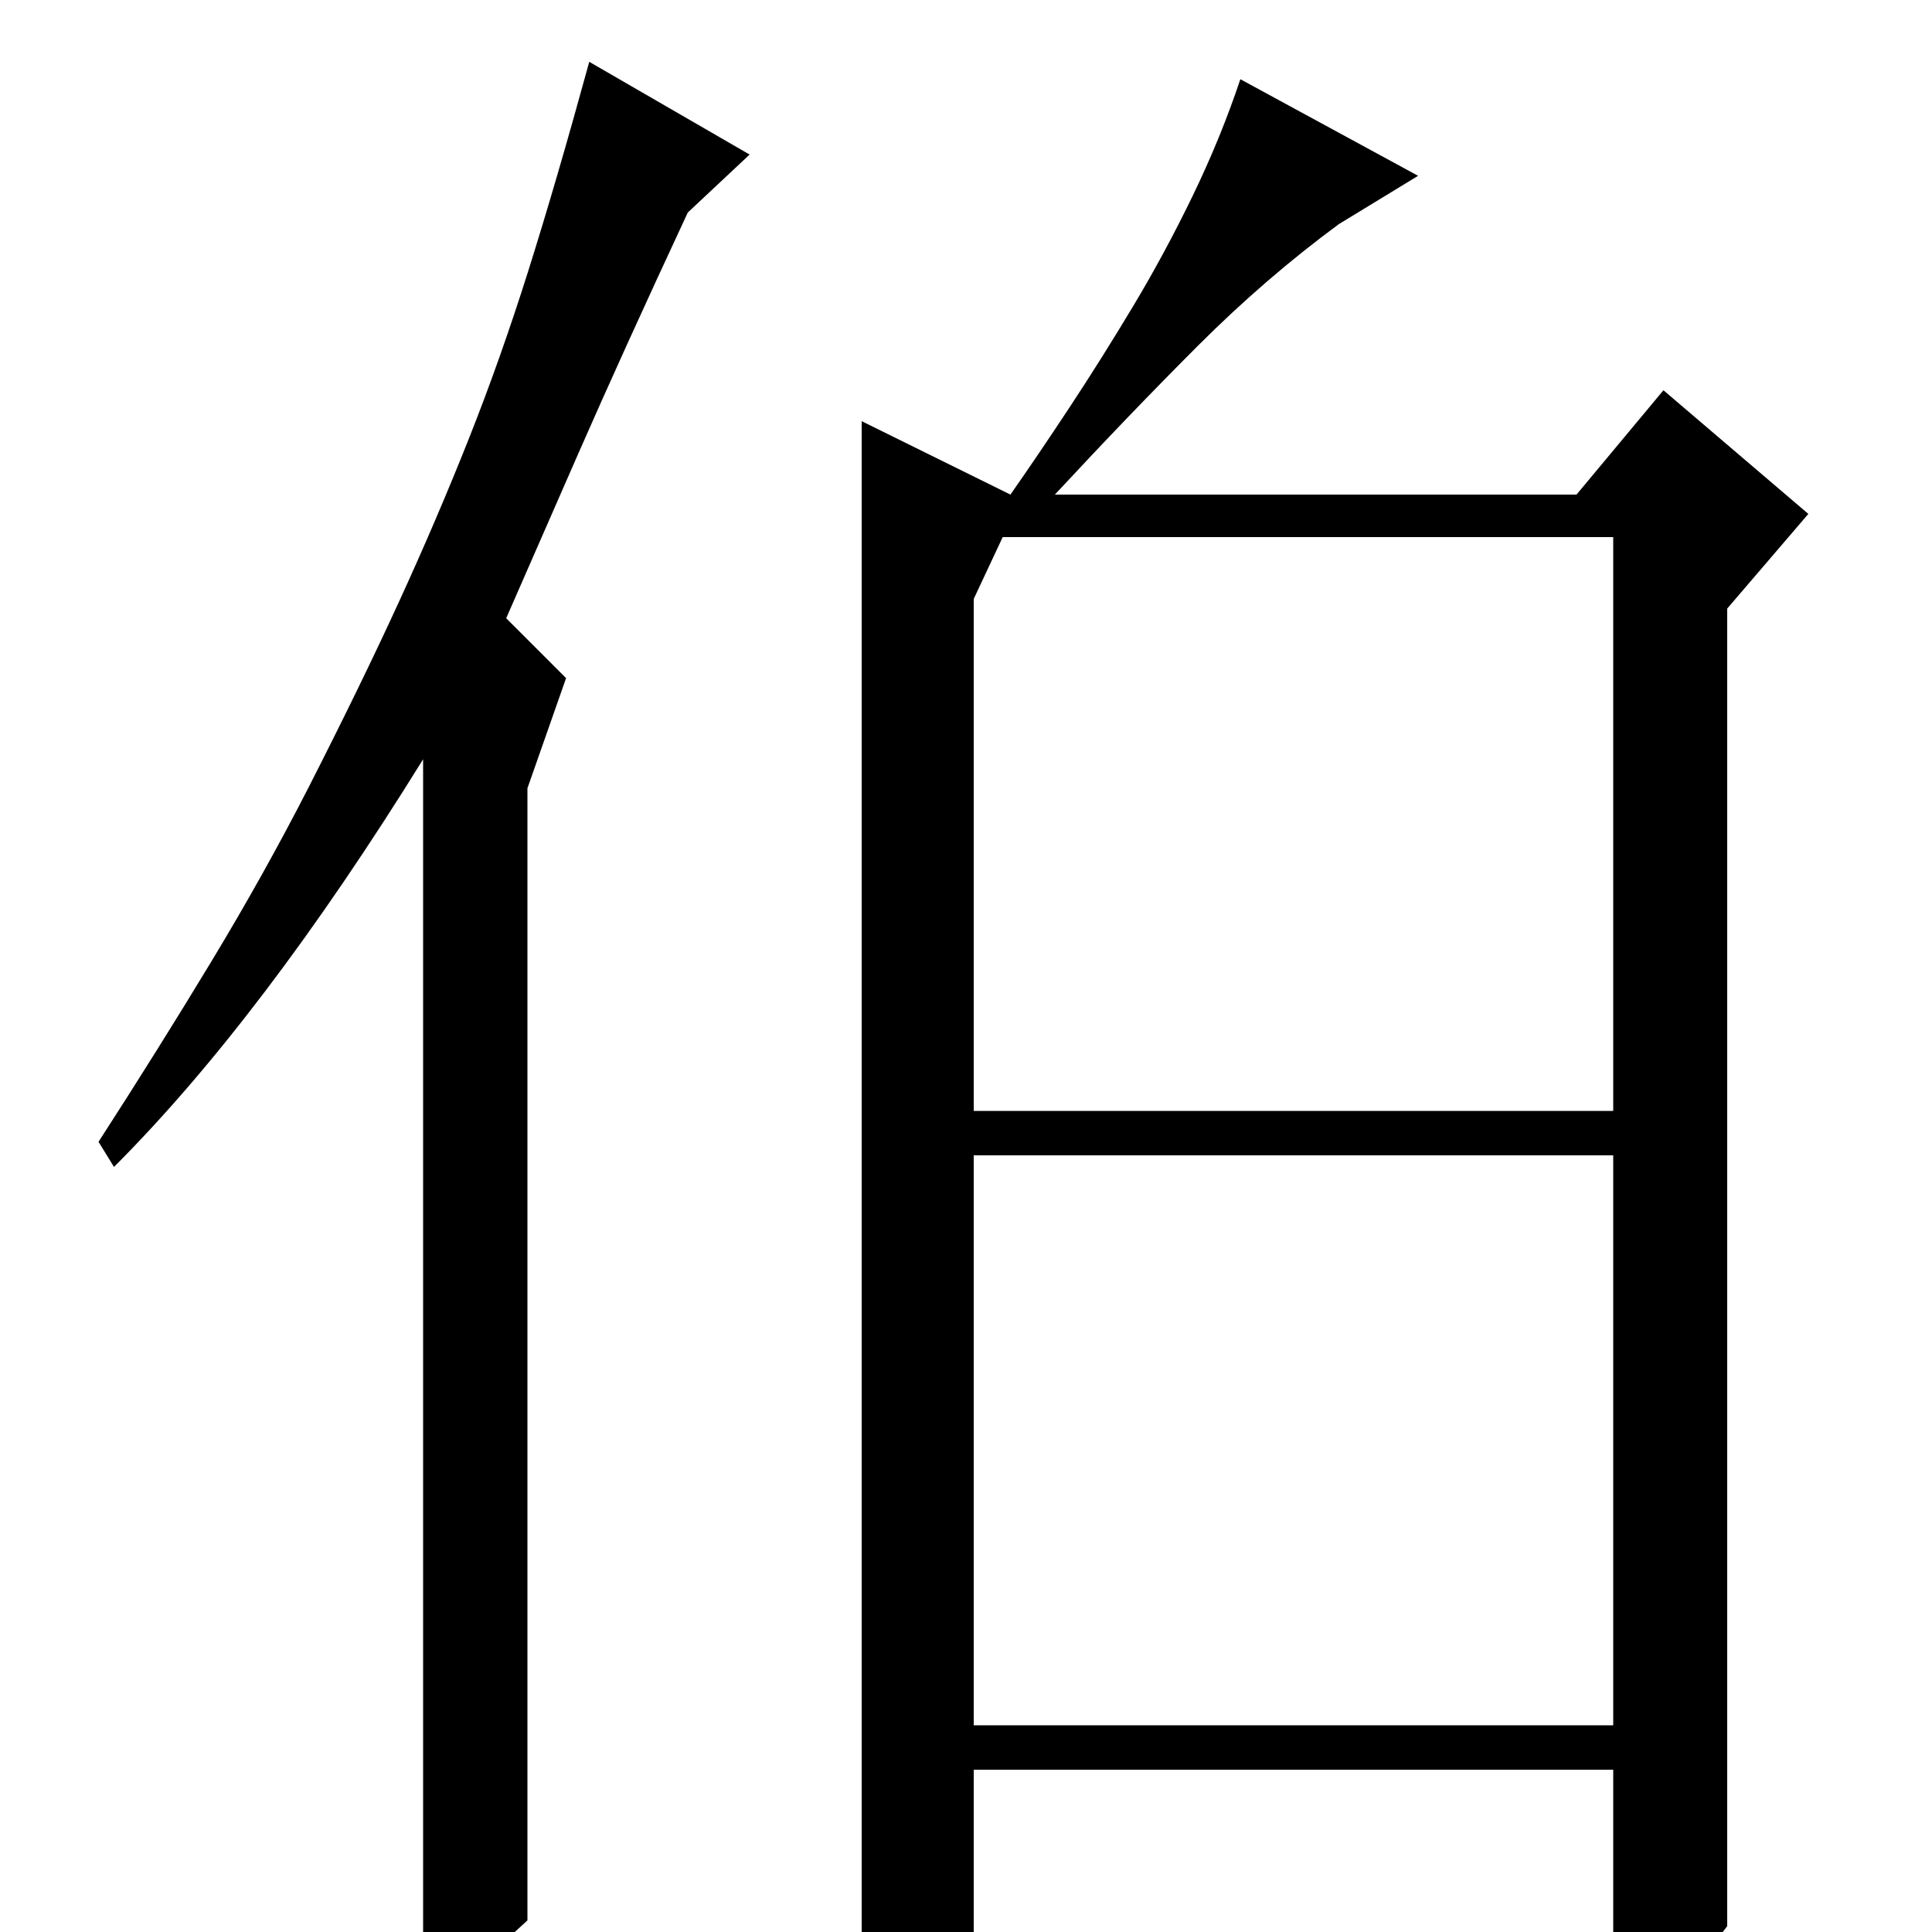 <?xml version="1.0" standalone="no"?>
<!DOCTYPE svg PUBLIC "-//W3C//DTD SVG 1.1//EN" "http://www.w3.org/Graphics/SVG/1.1/DTD/svg11.dtd" >
<svg xmlns="http://www.w3.org/2000/svg" xmlns:xlink="http://www.w3.org/1999/xlink" version="1.1" viewBox="0 -200 1000 1000">
  <g transform="matrix(1 0 0 -1 0 800)">
   <path fill="currentColor"
d="M546 744q39 42 74 77t73 63l41 25l-92 50q-10 -30 -24.5 -60t-31 -57.5t-33 -52.5t-30.5 -45l-77 38v-813q17 0 35 9t23 16v90h331v-112q23 2 37 11t22 20v682l42 49l-75 64l-45 -54h-270zM504 690l15 32h316v-297h-331v265zM504 107v295h331v-295h-331zM273 6
q-14 -13 -23 -20t-31 -15v636q-83 -134 -160 -211l-8 13q31 48 58.5 93.5t50.5 90.5q27 53 46.5 95.5t36 84t31 87.5t31.5 108l83 -48l-32 -30q-34 -73 -57 -125.5t-37 -84.5l31 -31l-20 -57v-586z" />
  </g>

</svg>
